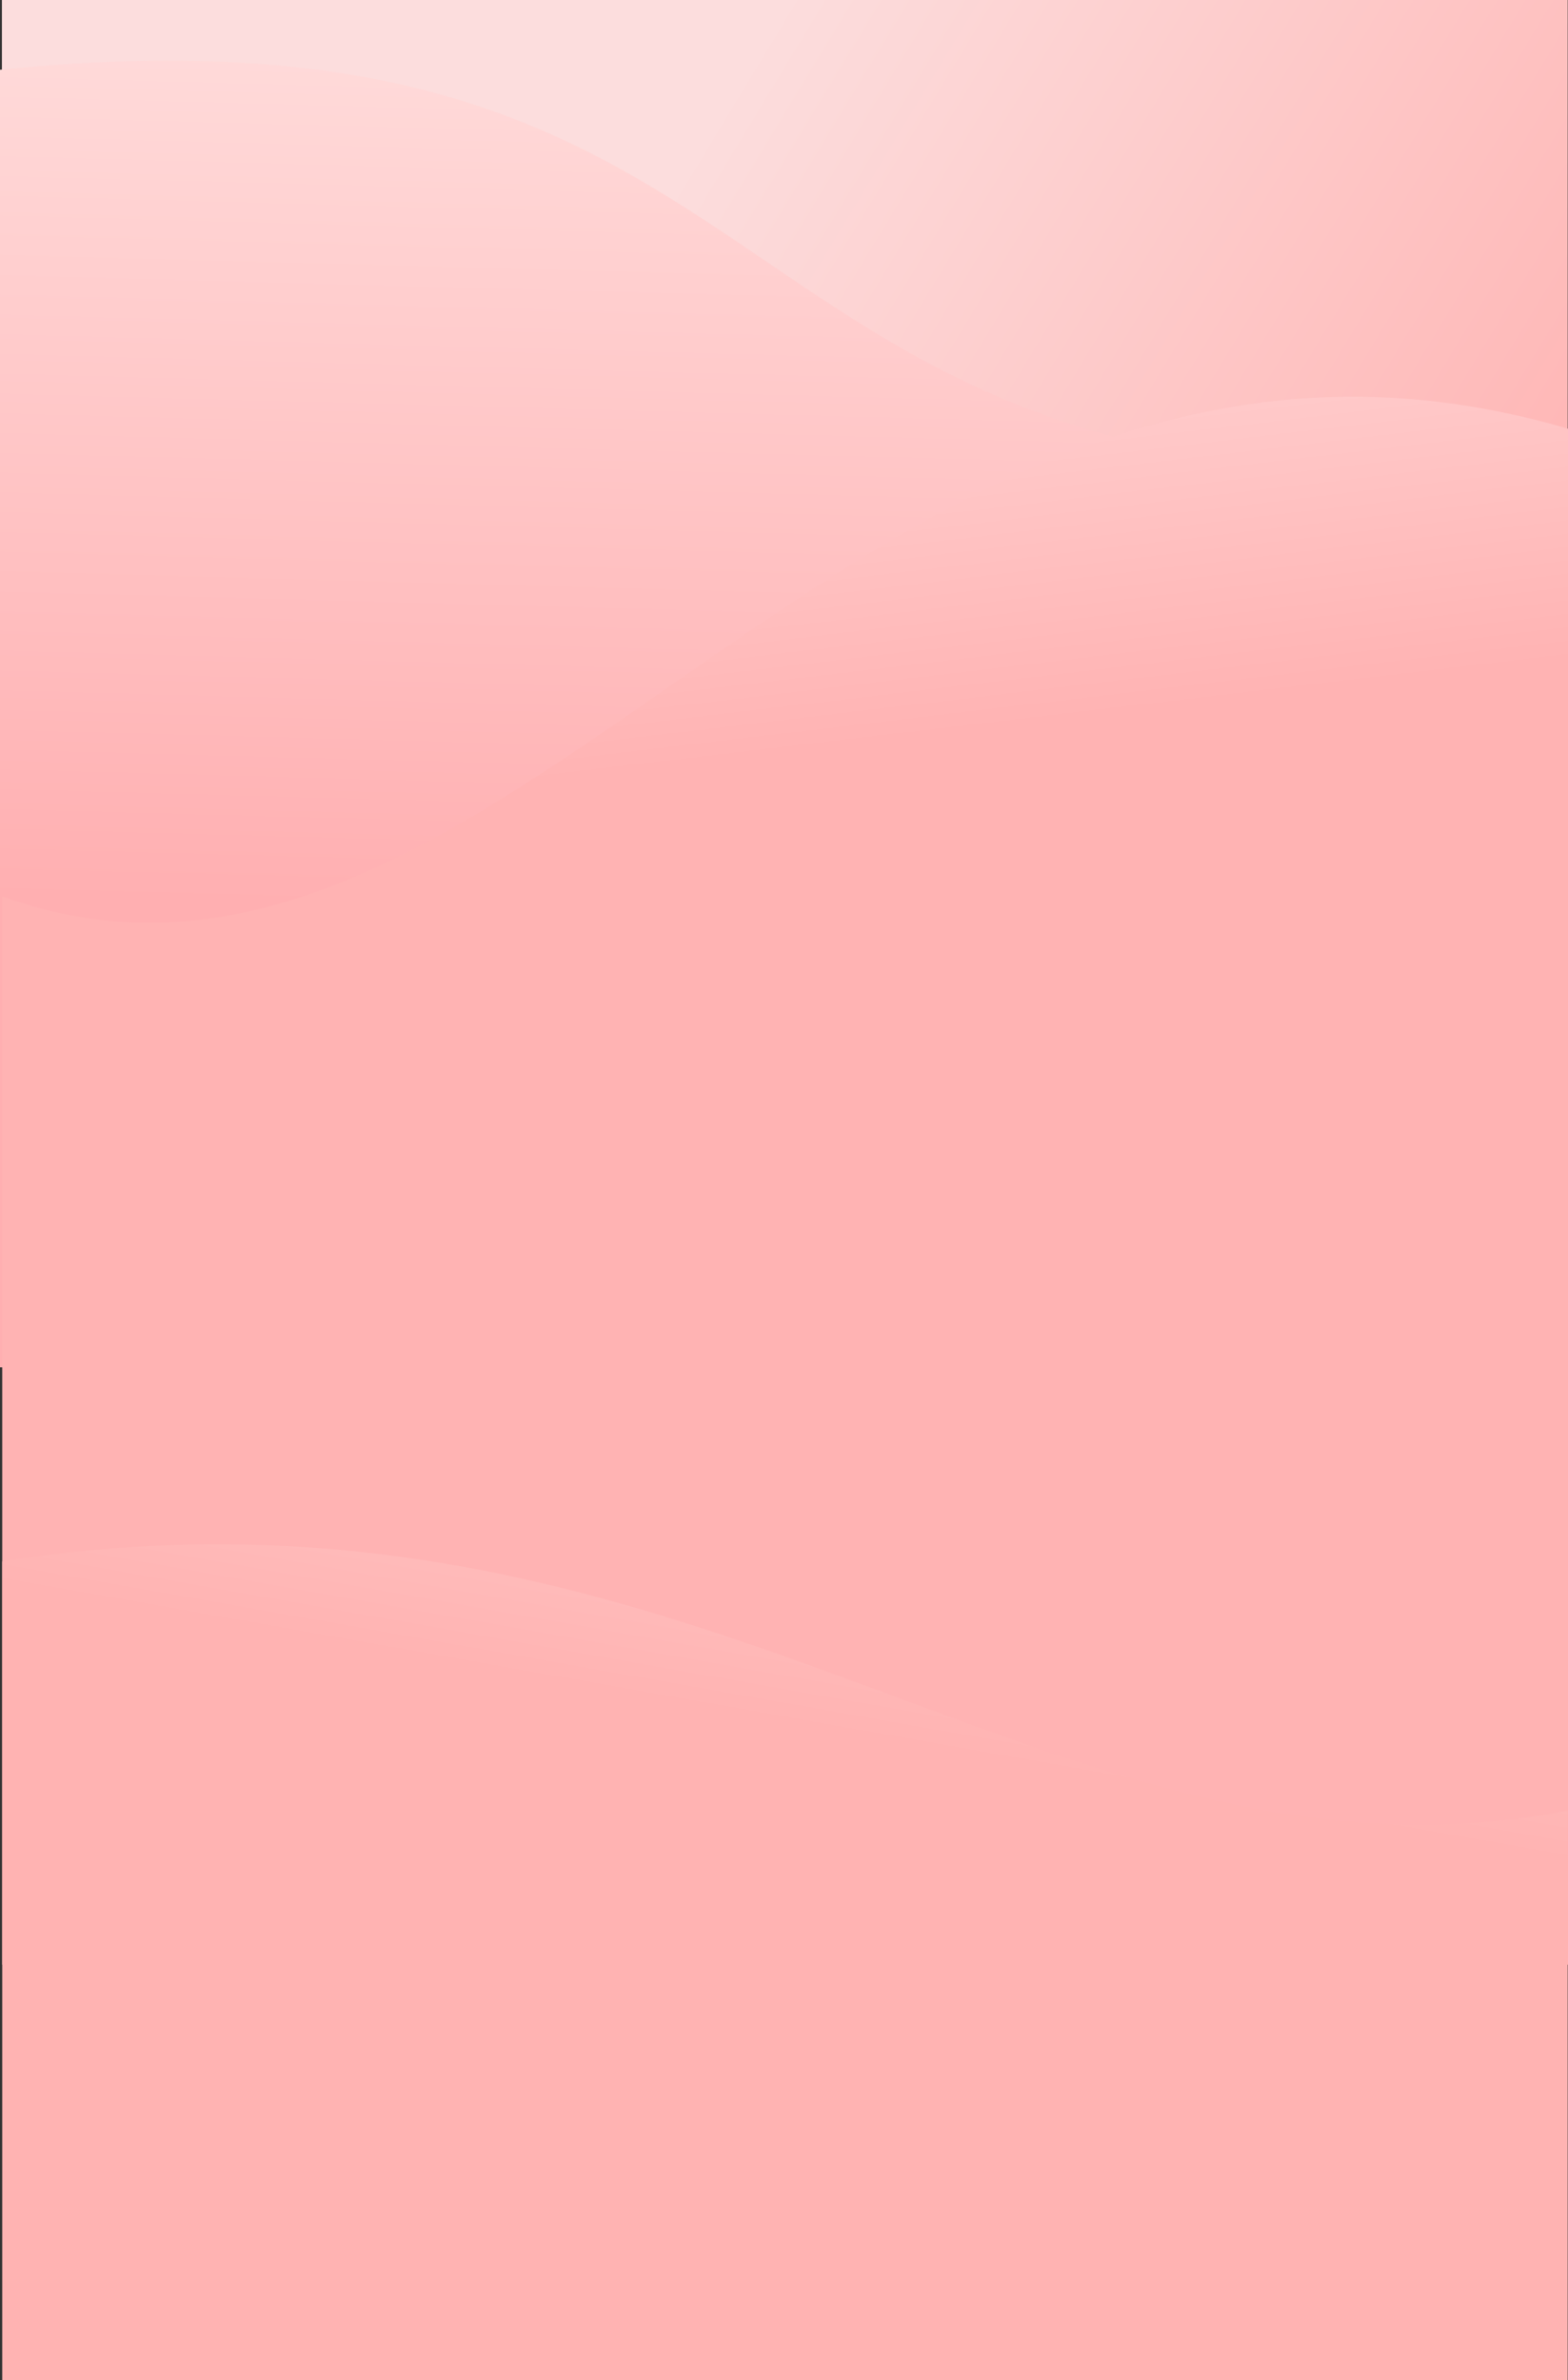<svg xmlns="http://www.w3.org/2000/svg" xmlns:xlink="http://www.w3.org/1999/xlink" width="354.507" height="537.901" viewBox="0 0 354.507 537.901">
  <rect x="0" y="0" width="354.507" height="537.901" fill="#333333" stroke="none"/>
  <defs>
    <linearGradient id="linear-gradient" x1="0.5" x2="1.083" y2="0.306" gradientUnits="objectBoundingBox">
      <stop offset="0" stop-color="#fcdddd"/>
      <stop offset="1" stop-color="#ffb3b2"/>
    </linearGradient>
    <linearGradient id="linear-gradient-2" y1="0.662" x2="0.024" y2="-0.106" gradientUnits="objectBoundingBox">
      <stop offset="0" stop-color="#ffafb1"/>
      <stop offset="0.901" stop-color="#ffdfde"/>
      <stop offset="1" stop-color="#ffdedd"/>
    </linearGradient>
    <linearGradient id="linear-gradient-3" x1="0.219" y1="0.331" x2="0.155" y2="-0.255" gradientUnits="objectBoundingBox">
      <stop offset="0" stop-color="#ffb3b3"/>
      <stop offset="1" stop-color="#fff"/>
    </linearGradient>
    <linearGradient id="linear-gradient-4" x1="0.393" y1="0.262" x2="0.699" y2="-0.759" gradientUnits="objectBoundingBox">
      <stop offset="0" stop-color="#ffb3b2"/>
      <stop offset="1" stop-color="#fff"/>
    </linearGradient>
  </defs>
  <g id="Group_31" data-name="Group 31" transform="translate(-56.562 -431)">
    <rect id="Rectangle_234" data-name="Rectangle 234" width="354" height="309" transform="translate(57 431)" fill="url(#linear-gradient)"/>
    <path id="Path_34" data-name="Path 34" d="M-1.522,1057.109c190.957-19.58,154.77,106.417,353.438,89.294v203.943H-1.522Z" transform="translate(58.084 -610.345)" fill="url(#linear-gradient-2)"/>
    <path id="Path_33" data-name="Path 33" d="M352.478,1058.23c-158.194-46.4-238.221,147.495-354,105.7v241.414h354Z" transform="translate(58.591 -530.345)" fill="url(#linear-gradient-3)"/>
    <path id="Path_23" data-name="Path 23" d="M-1.522,1054.857c158.163-24.738,238.174,78.63,353.93,56.349v128.7H-1.522Z" transform="translate(58.591 -271.004)" fill="url(#linear-gradient-4)"/>
  </g>
</svg>
